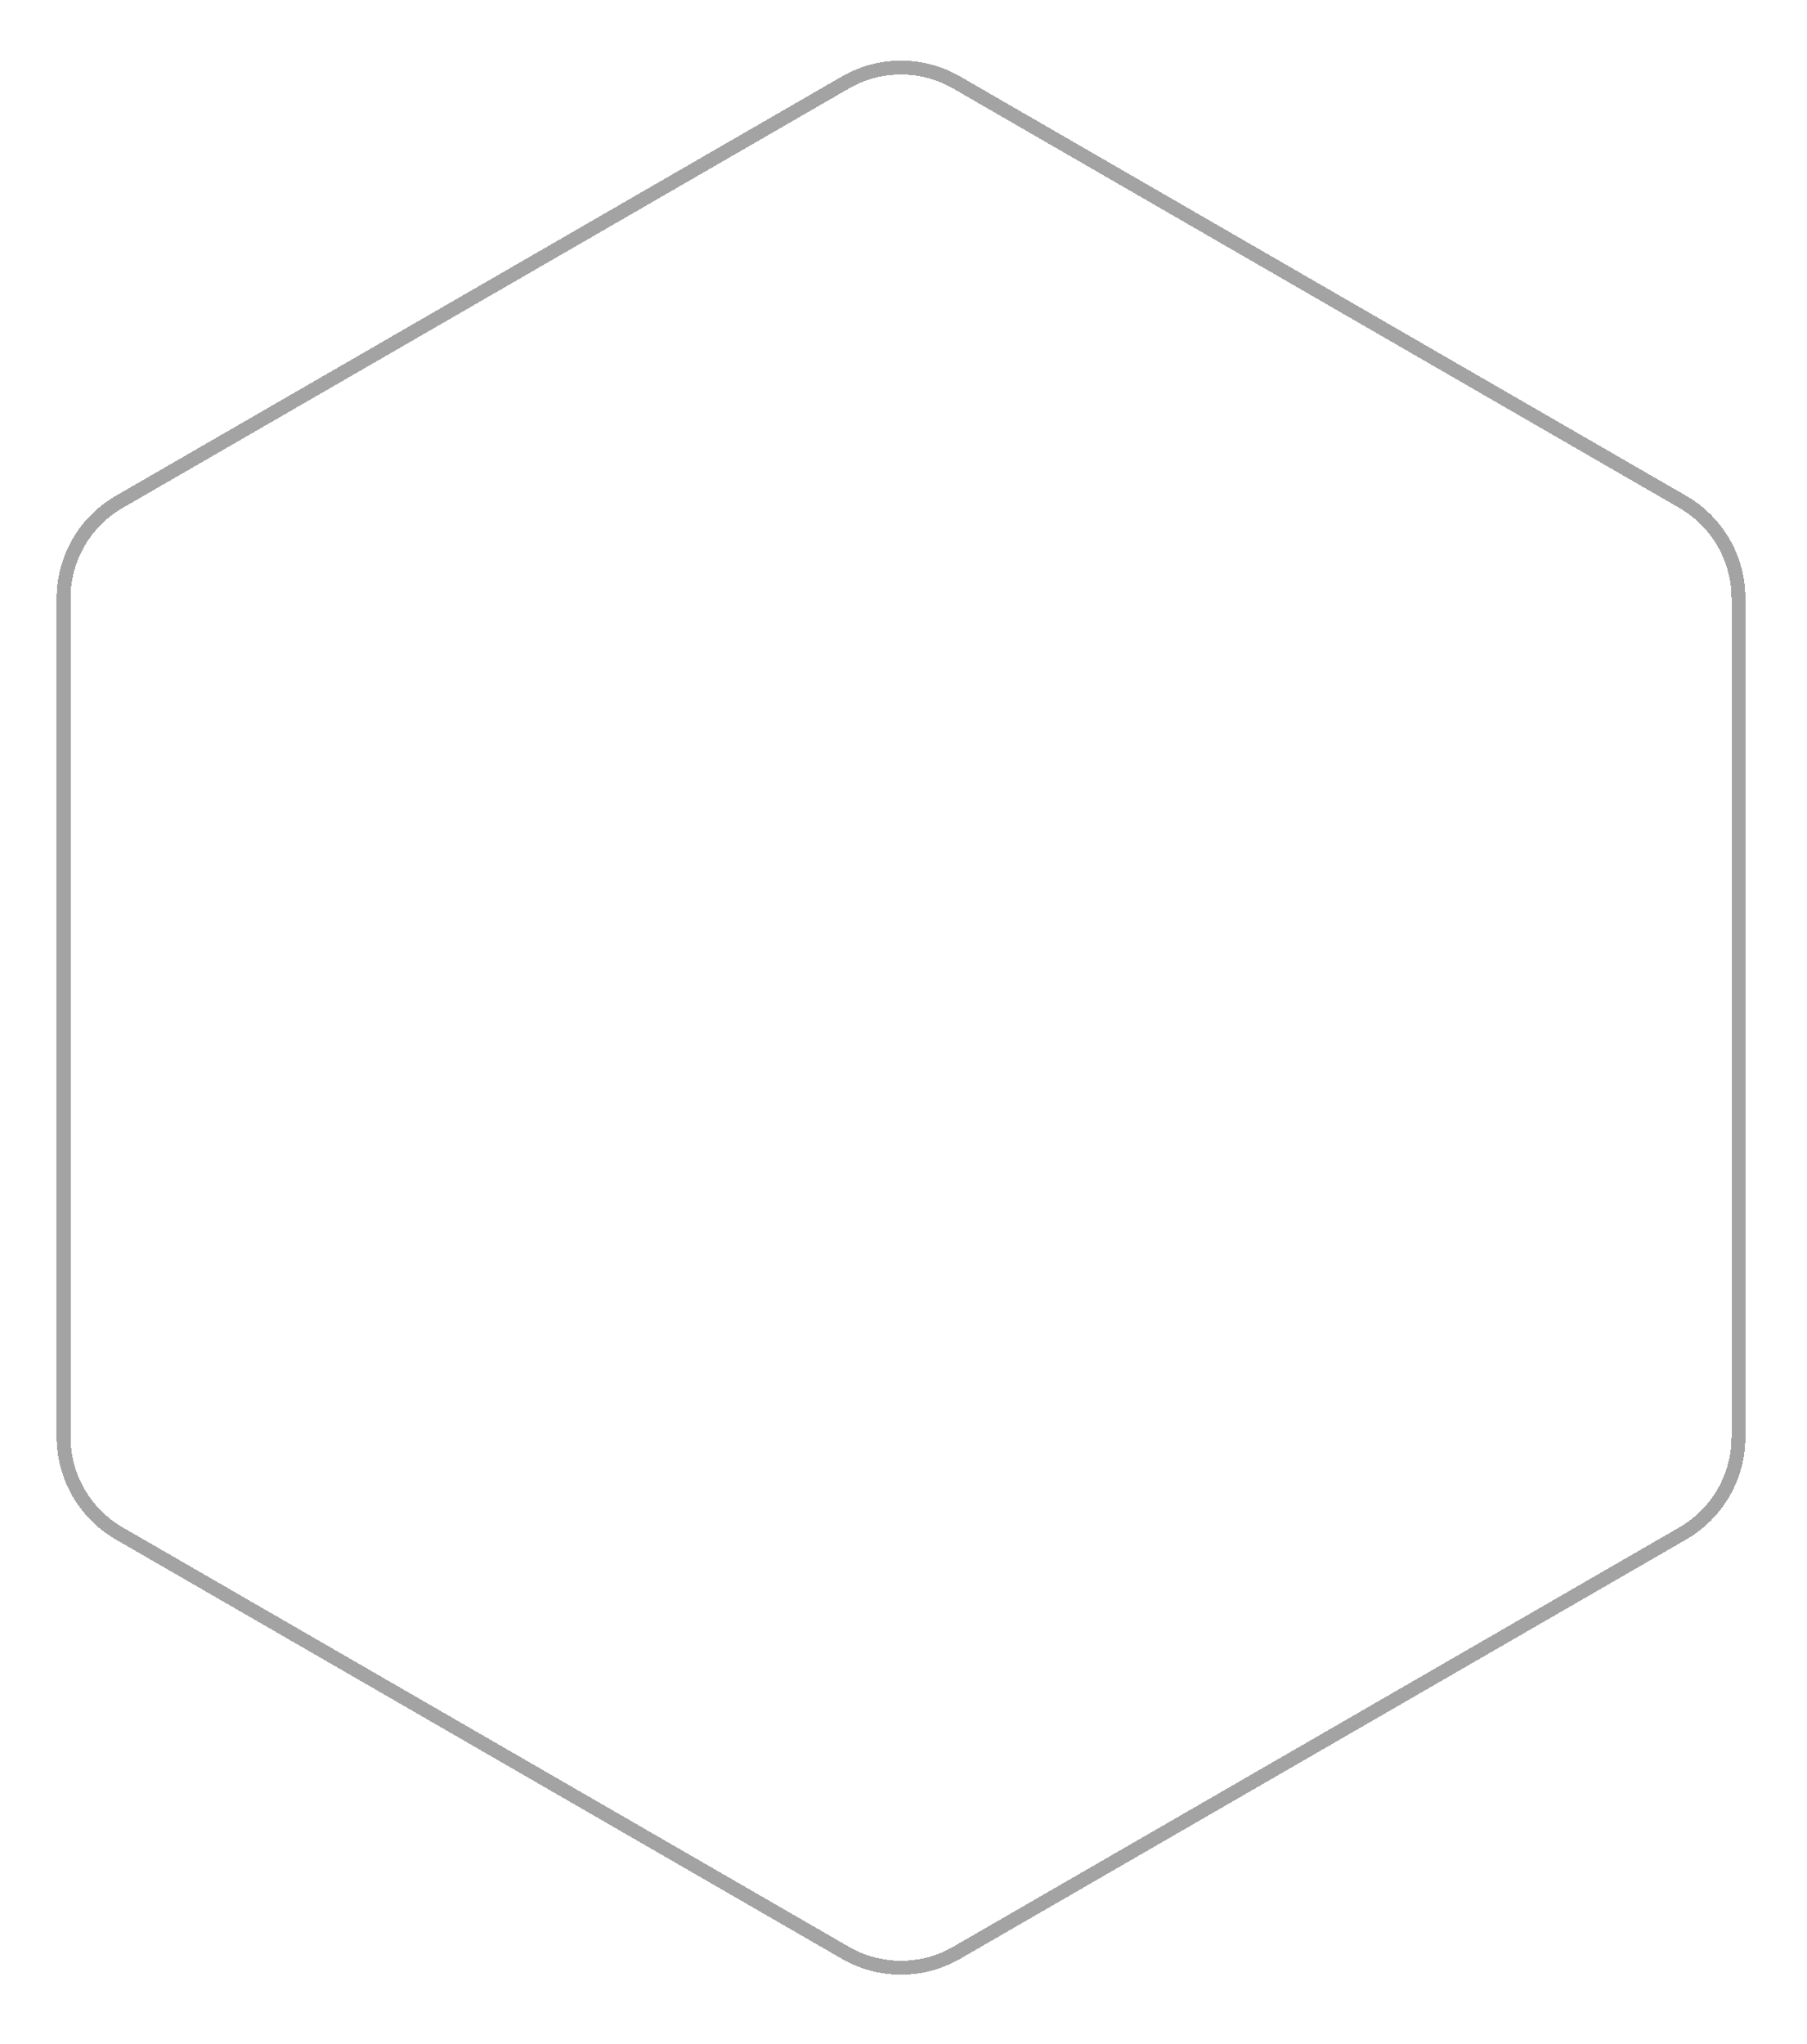 <svg width="130" height="147" viewBox="0 0 130 147" fill="none" xmlns="http://www.w3.org/2000/svg">
<g filter="url(#filter0_d_43_5569)">
<path fill-rule="evenodd" clip-rule="evenodd" d="M60.822 1.932C63.297 0.503 66.347 0.503 68.822 1.932L121.068 32.097C123.543 33.526 125.068 36.167 125.068 39.025V99.353C125.068 102.211 123.543 104.852 121.068 106.282L68.822 136.446C66.347 137.875 63.297 137.875 60.822 136.446L8.576 106.282C6.101 104.852 4.576 102.211 4.576 99.353V39.025C4.576 36.167 6.101 33.526 8.576 32.097L60.822 1.932Z" stroke="#A3A3A3" shape-rendering="crispEdges"/>
</g>
<defs>
<filter id="filter0_d_43_5569" x="0.076" y="0.361" width="129.492" height="145.657" filterUnits="userSpaceOnUse" color-interpolation-filters="sRGB">
<feFlood flood-opacity="0" result="BackgroundImageFix"/>
<feColorMatrix in="SourceAlpha" type="matrix" values="0 0 0 0 0 0 0 0 0 0 0 0 0 0 0 0 0 0 127 0" result="hardAlpha"/>
<feOffset dy="4"/>
<feGaussianBlur stdDeviation="2"/>
<feComposite in2="hardAlpha" operator="out"/>
<feColorMatrix type="matrix" values="0 0 0 0 0 0 0 0 0 0 0 0 0 0 0 0 0 0 0.25 0"/>
<feBlend mode="normal" in2="BackgroundImageFix" result="effect1_dropShadow_43_5569"/>
<feBlend mode="normal" in="SourceGraphic" in2="effect1_dropShadow_43_5569" result="shape"/>
</filter>
</defs>
</svg>

